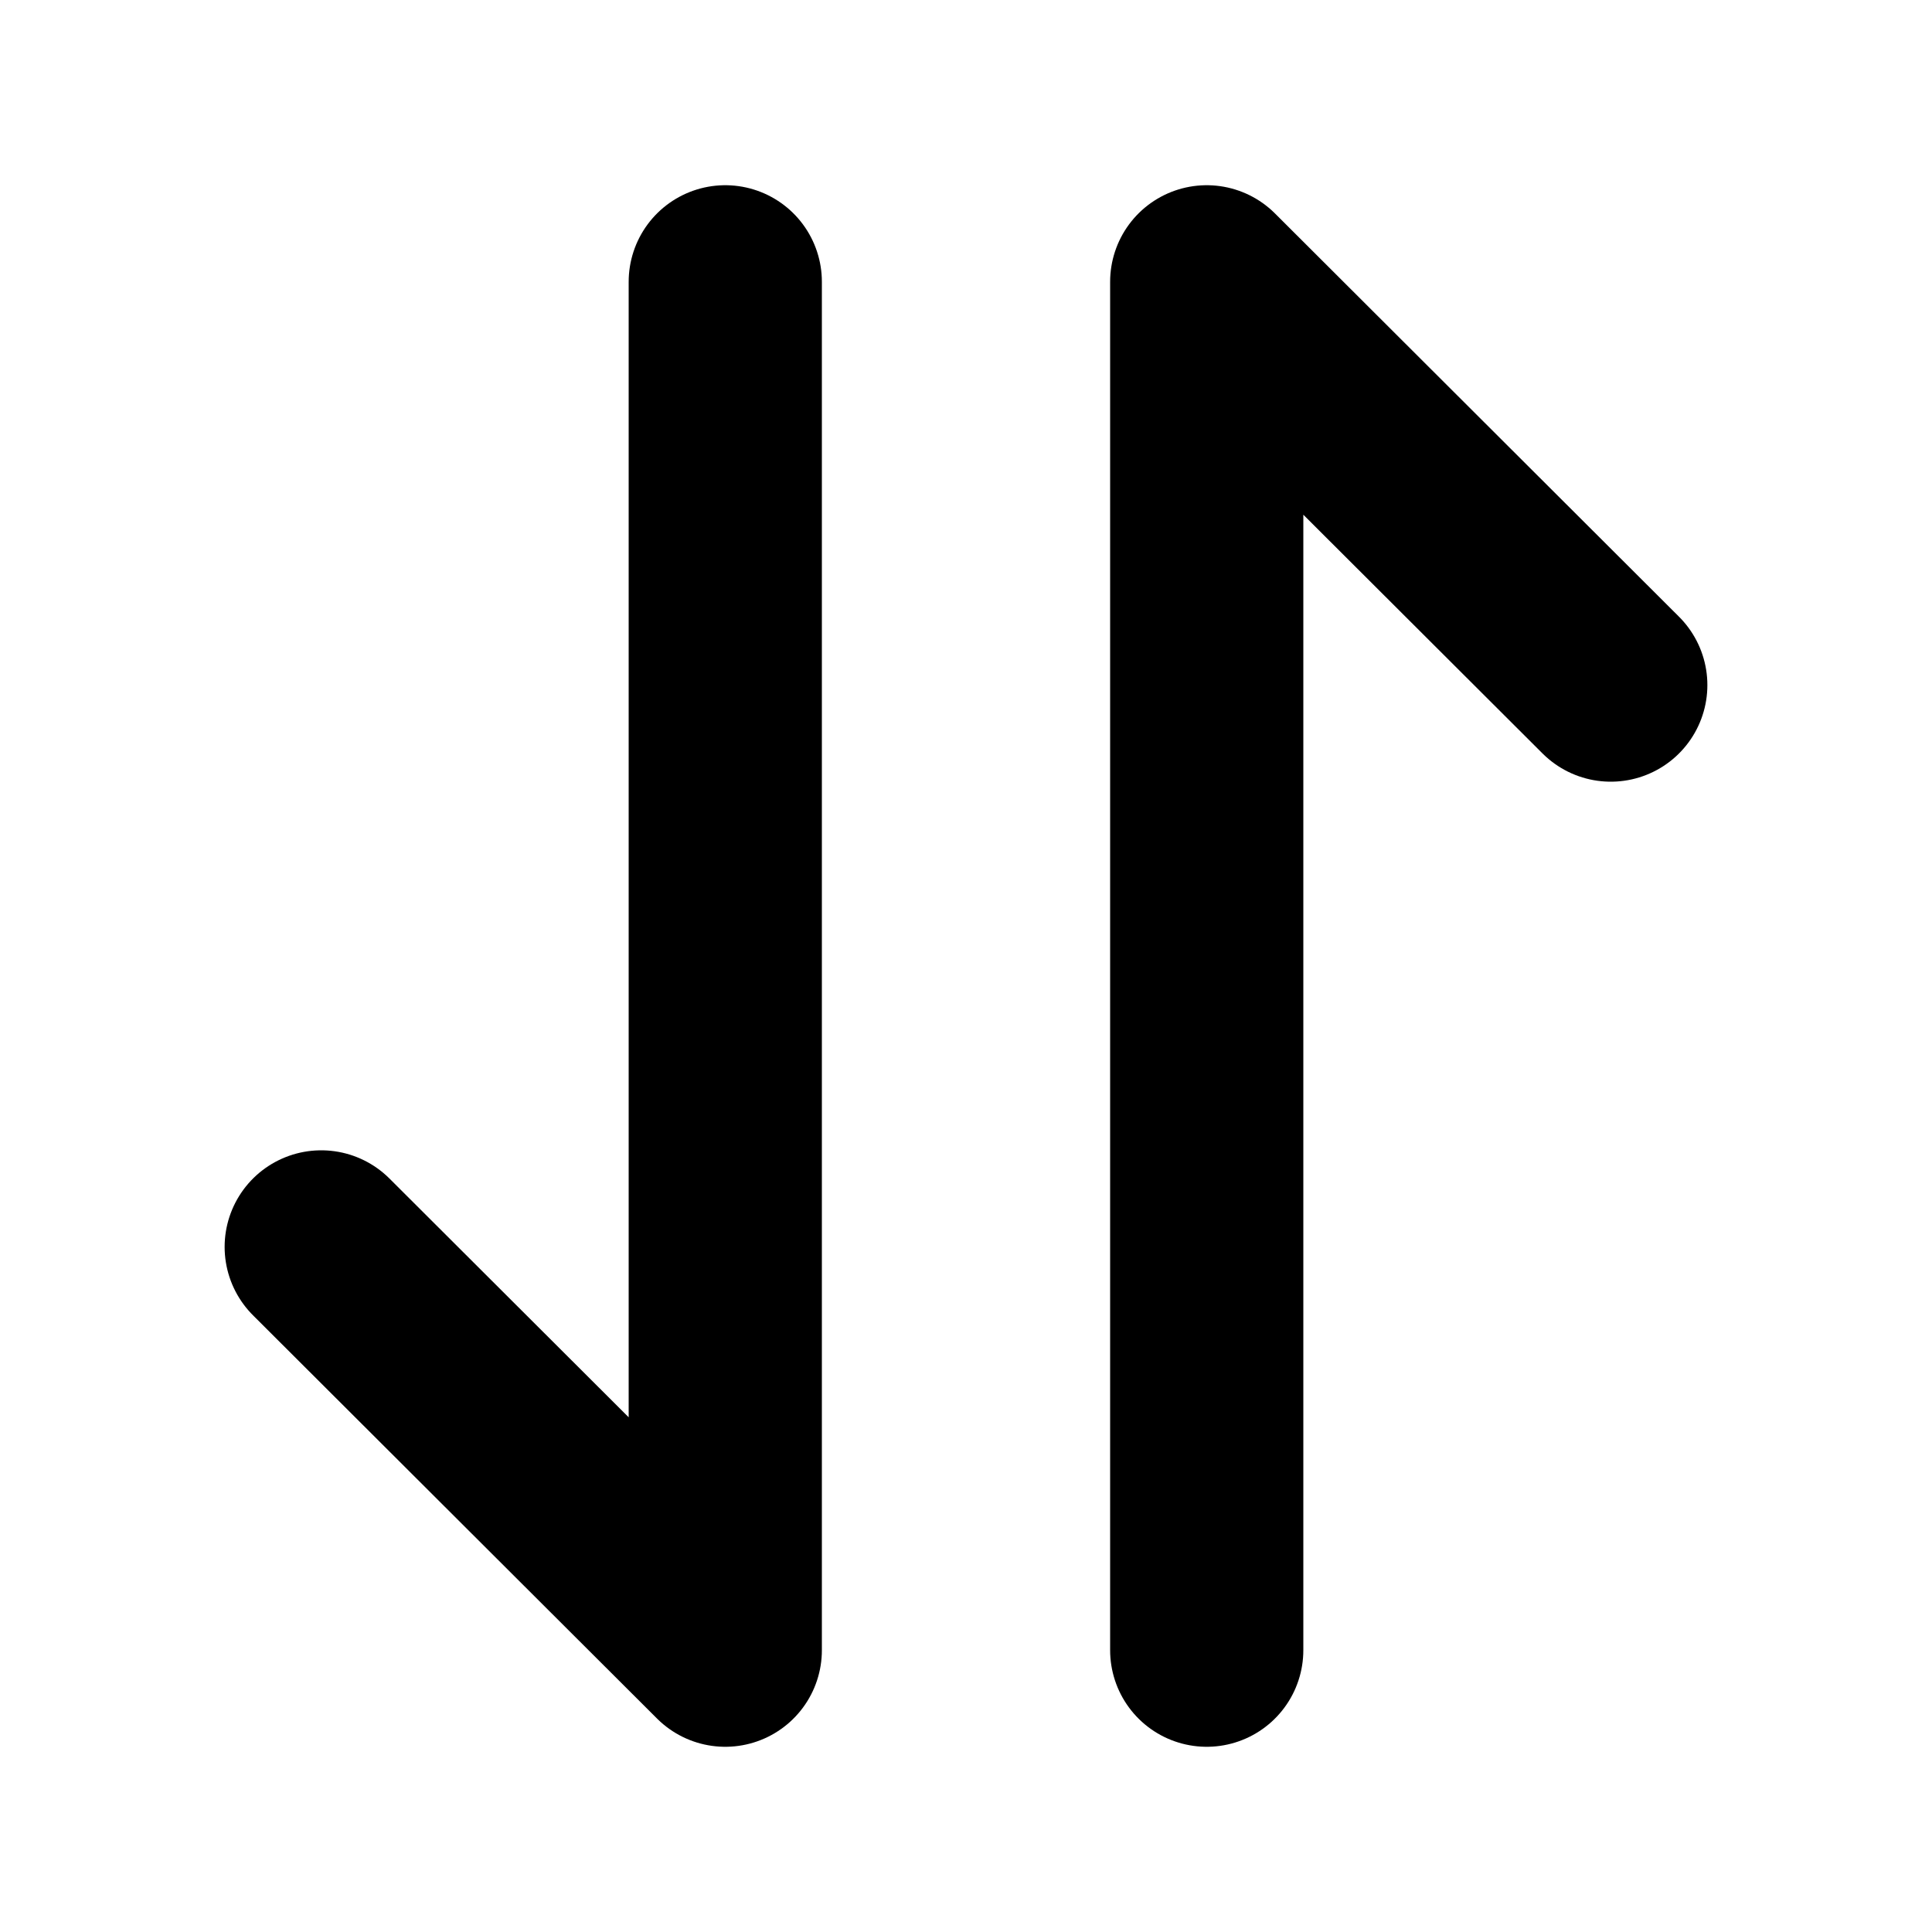 <svg width="15" height="15" viewBox="0 0 15 15" fill="none" xmlns="http://www.w3.org/2000/svg">
<path d="M2.494 9.681L5.631 12.812V2.188M12.506 5.319L9.369 2.188V12.812" stroke="black" stroke-width="1.5" stroke-miterlimit="10" stroke-linecap="round" stroke-linejoin="round"/>
</svg>
